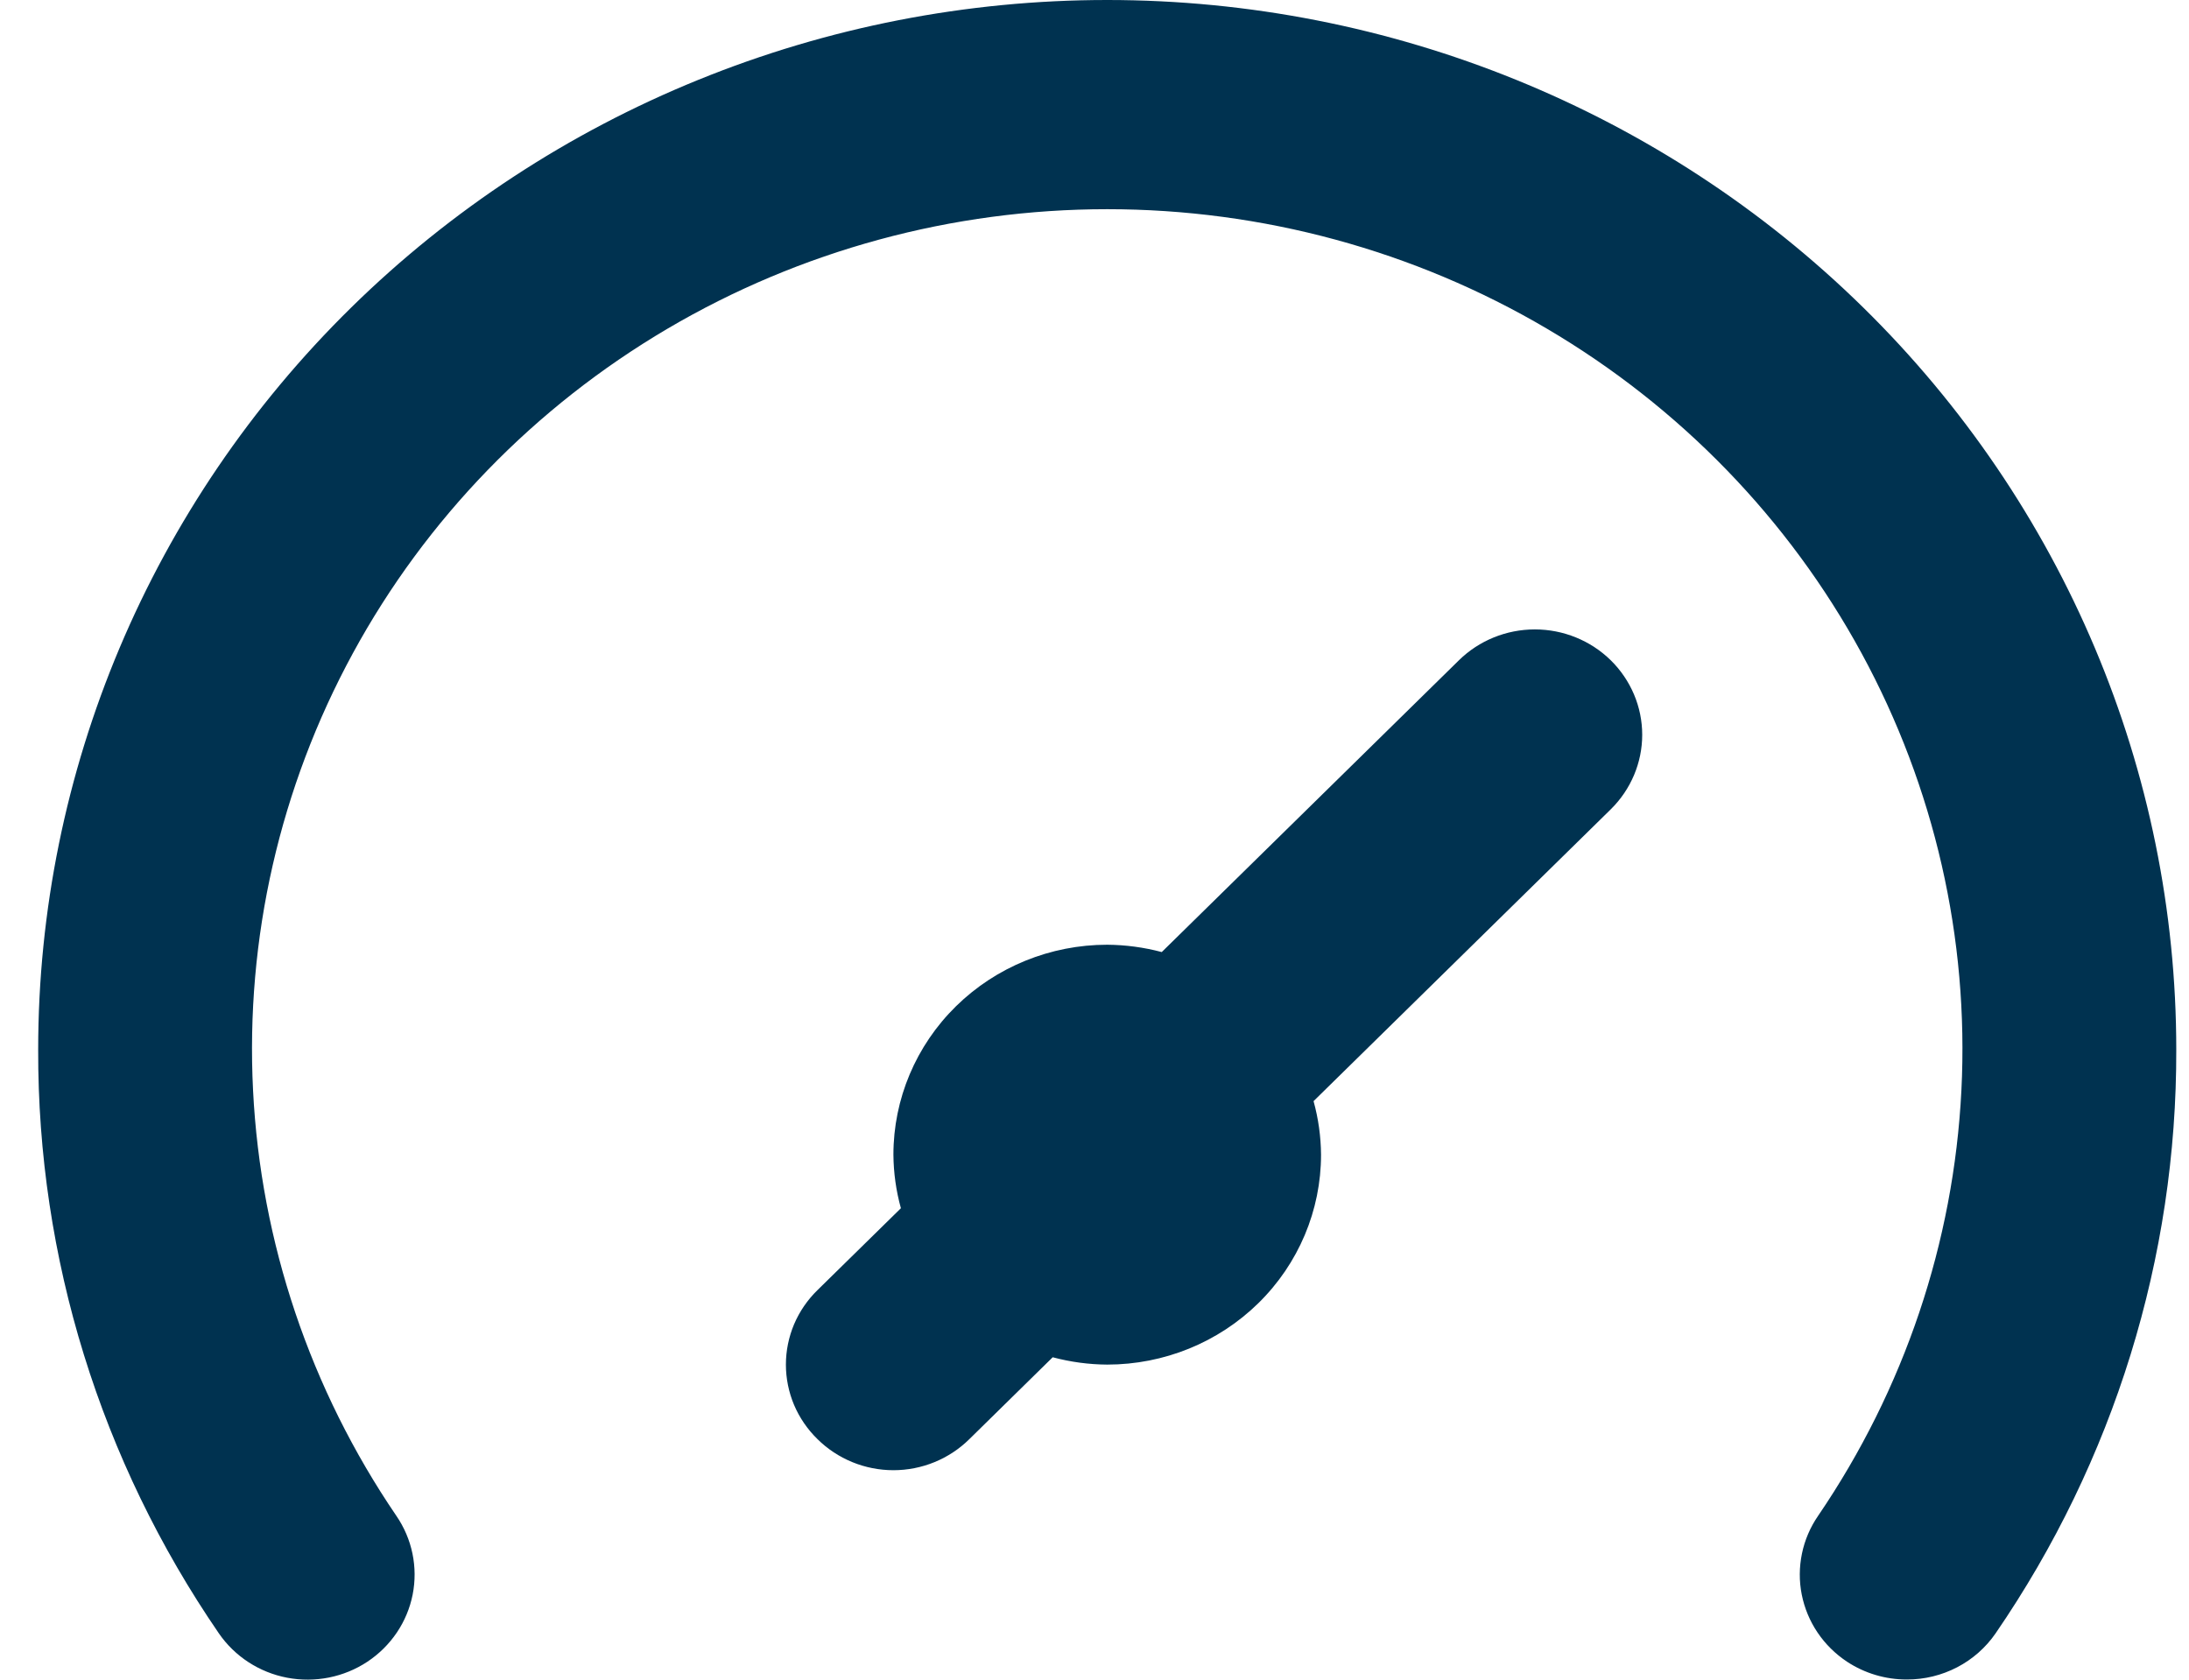 <svg width="43" height="33" viewBox="0 0 43 33" fill="none" xmlns="http://www.w3.org/2000/svg">
<path d="M28.659 12.972L22.821 18.705C22.472 18.612 22.112 18.564 21.75 18.561C20.636 18.561 19.568 18.996 18.78 19.769C17.992 20.543 17.55 21.592 17.55 22.686C17.553 23.041 17.602 23.395 17.697 23.738L16.059 25.346C15.862 25.538 15.706 25.766 15.599 26.017C15.493 26.269 15.438 26.538 15.438 26.81C15.438 27.083 15.493 27.352 15.599 27.604C15.706 27.855 15.862 28.083 16.059 28.275C16.254 28.468 16.486 28.621 16.742 28.726C16.998 28.831 17.273 28.885 17.55 28.885C17.827 28.885 18.102 28.831 18.358 28.726C18.613 28.621 18.846 28.468 19.041 28.275L20.679 26.666C21.028 26.759 21.388 26.808 21.75 26.81C22.864 26.81 23.932 26.376 24.72 25.602C25.508 24.829 25.95 23.78 25.95 22.686C25.947 22.33 25.898 21.977 25.803 21.634L31.641 15.901C32.036 15.512 32.259 14.986 32.259 14.436C32.259 13.887 32.036 13.361 31.641 12.972C31.245 12.584 30.709 12.366 30.15 12.366C29.591 12.366 29.054 12.584 28.659 12.972ZM21.75 0C18.992 0 16.262 0.533 13.714 1.57C11.166 2.606 8.851 4.125 6.901 6.04C2.963 9.908 0.75 15.154 0.75 20.623C0.738 24.708 1.975 28.703 4.299 32.09C4.611 32.544 5.094 32.858 5.641 32.962C6.189 33.066 6.756 32.953 7.218 32.647C7.68 32.34 8 31.866 8.106 31.329C8.212 30.791 8.097 30.234 7.785 29.78C6.094 27.296 5.121 24.408 4.971 21.423C4.82 18.438 5.498 15.47 6.932 12.834C8.366 10.198 10.502 7.995 13.112 6.458C15.722 4.921 18.707 4.11 21.75 4.11C24.793 4.11 27.779 4.921 30.388 6.458C32.998 7.995 35.134 10.198 36.568 12.834C38.002 15.47 38.68 18.438 38.529 21.423C38.379 24.408 37.407 27.296 35.715 29.78C35.56 30.005 35.452 30.257 35.397 30.523C35.342 30.789 35.34 31.063 35.393 31.329C35.446 31.595 35.551 31.849 35.704 32.075C35.856 32.301 36.053 32.495 36.282 32.647C36.63 32.876 37.039 32.998 37.458 32.997C37.802 32.998 38.141 32.915 38.445 32.757C38.749 32.599 39.008 32.37 39.201 32.09C41.525 28.703 42.761 24.708 42.75 20.623C42.75 15.154 40.537 9.908 36.599 6.04C32.661 2.173 27.32 0 21.75 0Z" fill="#003250"/>
</svg>
